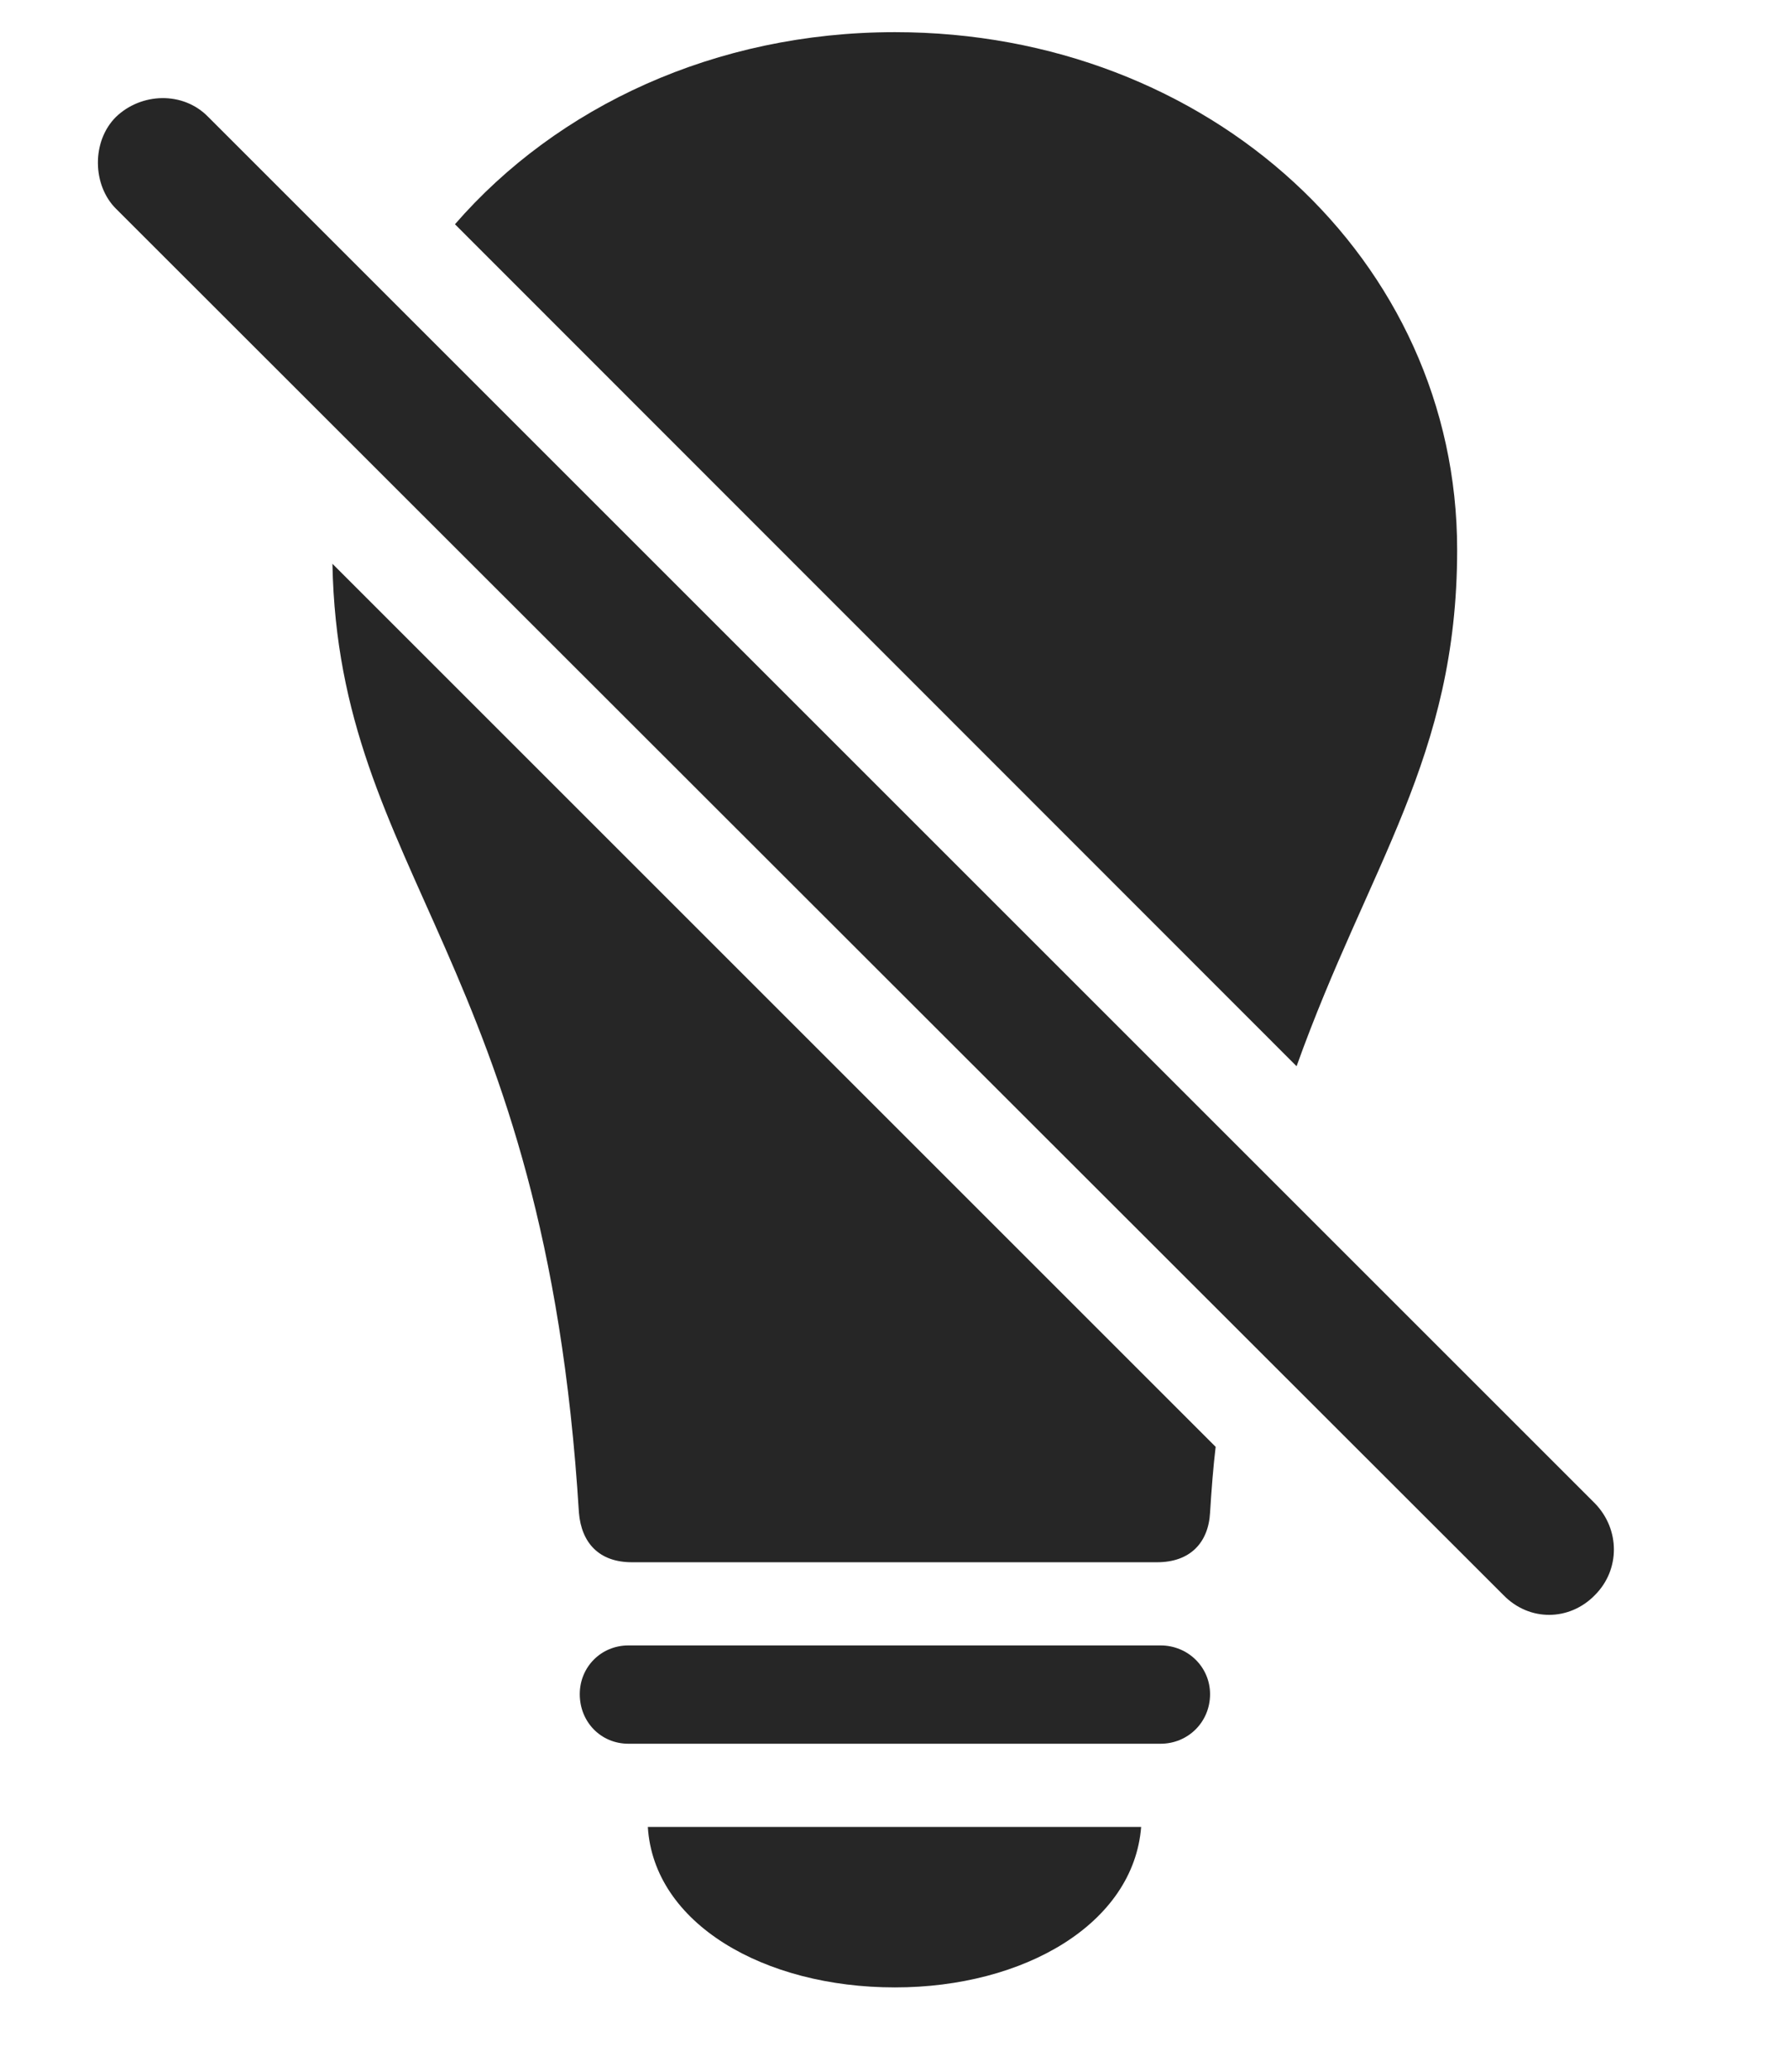<?xml version="1.0" encoding="UTF-8"?>
<!--Generator: Apple Native CoreSVG 232.5-->
<!DOCTYPE svg
PUBLIC "-//W3C//DTD SVG 1.1//EN"
       "http://www.w3.org/Graphics/SVG/1.1/DTD/svg11.dtd">
<svg version="1.1" xmlns="http://www.w3.org/2000/svg" xmlns:xlink="http://www.w3.org/1999/xlink" width="103.943" height="120.388">
 <g>
  <rect height="120.388" opacity="0" width="103.943" x="0" y="0"/>
  <path d="M51.996 115.492C44.379 115.492 37.982 111.781 37.64 106.166L66.302 106.166C65.863 111.781 59.515 115.492 51.996 115.492ZM70.306 98.451C70.306 100.062 69.037 101.332 67.426 101.332L36.517 101.332C34.906 101.332 33.685 100.062 33.685 98.451C33.685 96.888 34.906 95.619 36.517 95.619L67.426 95.619C69.037 95.619 70.306 96.888 70.306 98.451ZM70.631 84.078C70.49 85.261 70.389 86.559 70.306 87.904C70.209 89.662 69.135 90.785 67.23 90.785L36.713 90.785C34.808 90.785 33.783 89.662 33.636 87.904C31.665 55.829 19.653 50.844 19.315 32.762ZM84.662 31.947C84.662 44.05 79.514 50.274 75.333 61.96L26.434 13.032C32.382 6.183 41.568 1.869 51.996 1.869C70.258 1.869 84.662 15.101 84.662 31.947Z" fill="#000000" fill-opacity="0.85"/>
  <path d="M87.347 92.689C88.861 94.252 91.205 94.203 92.67 92.689C94.135 91.224 94.135 88.88 92.67 87.367L12.103 6.8C10.639 5.287 8.197 5.384 6.732 6.8C5.316 8.216 5.365 10.755 6.732 12.123Z" fill="#000000" fill-opacity="0.85"/>
 </g>
</svg>
